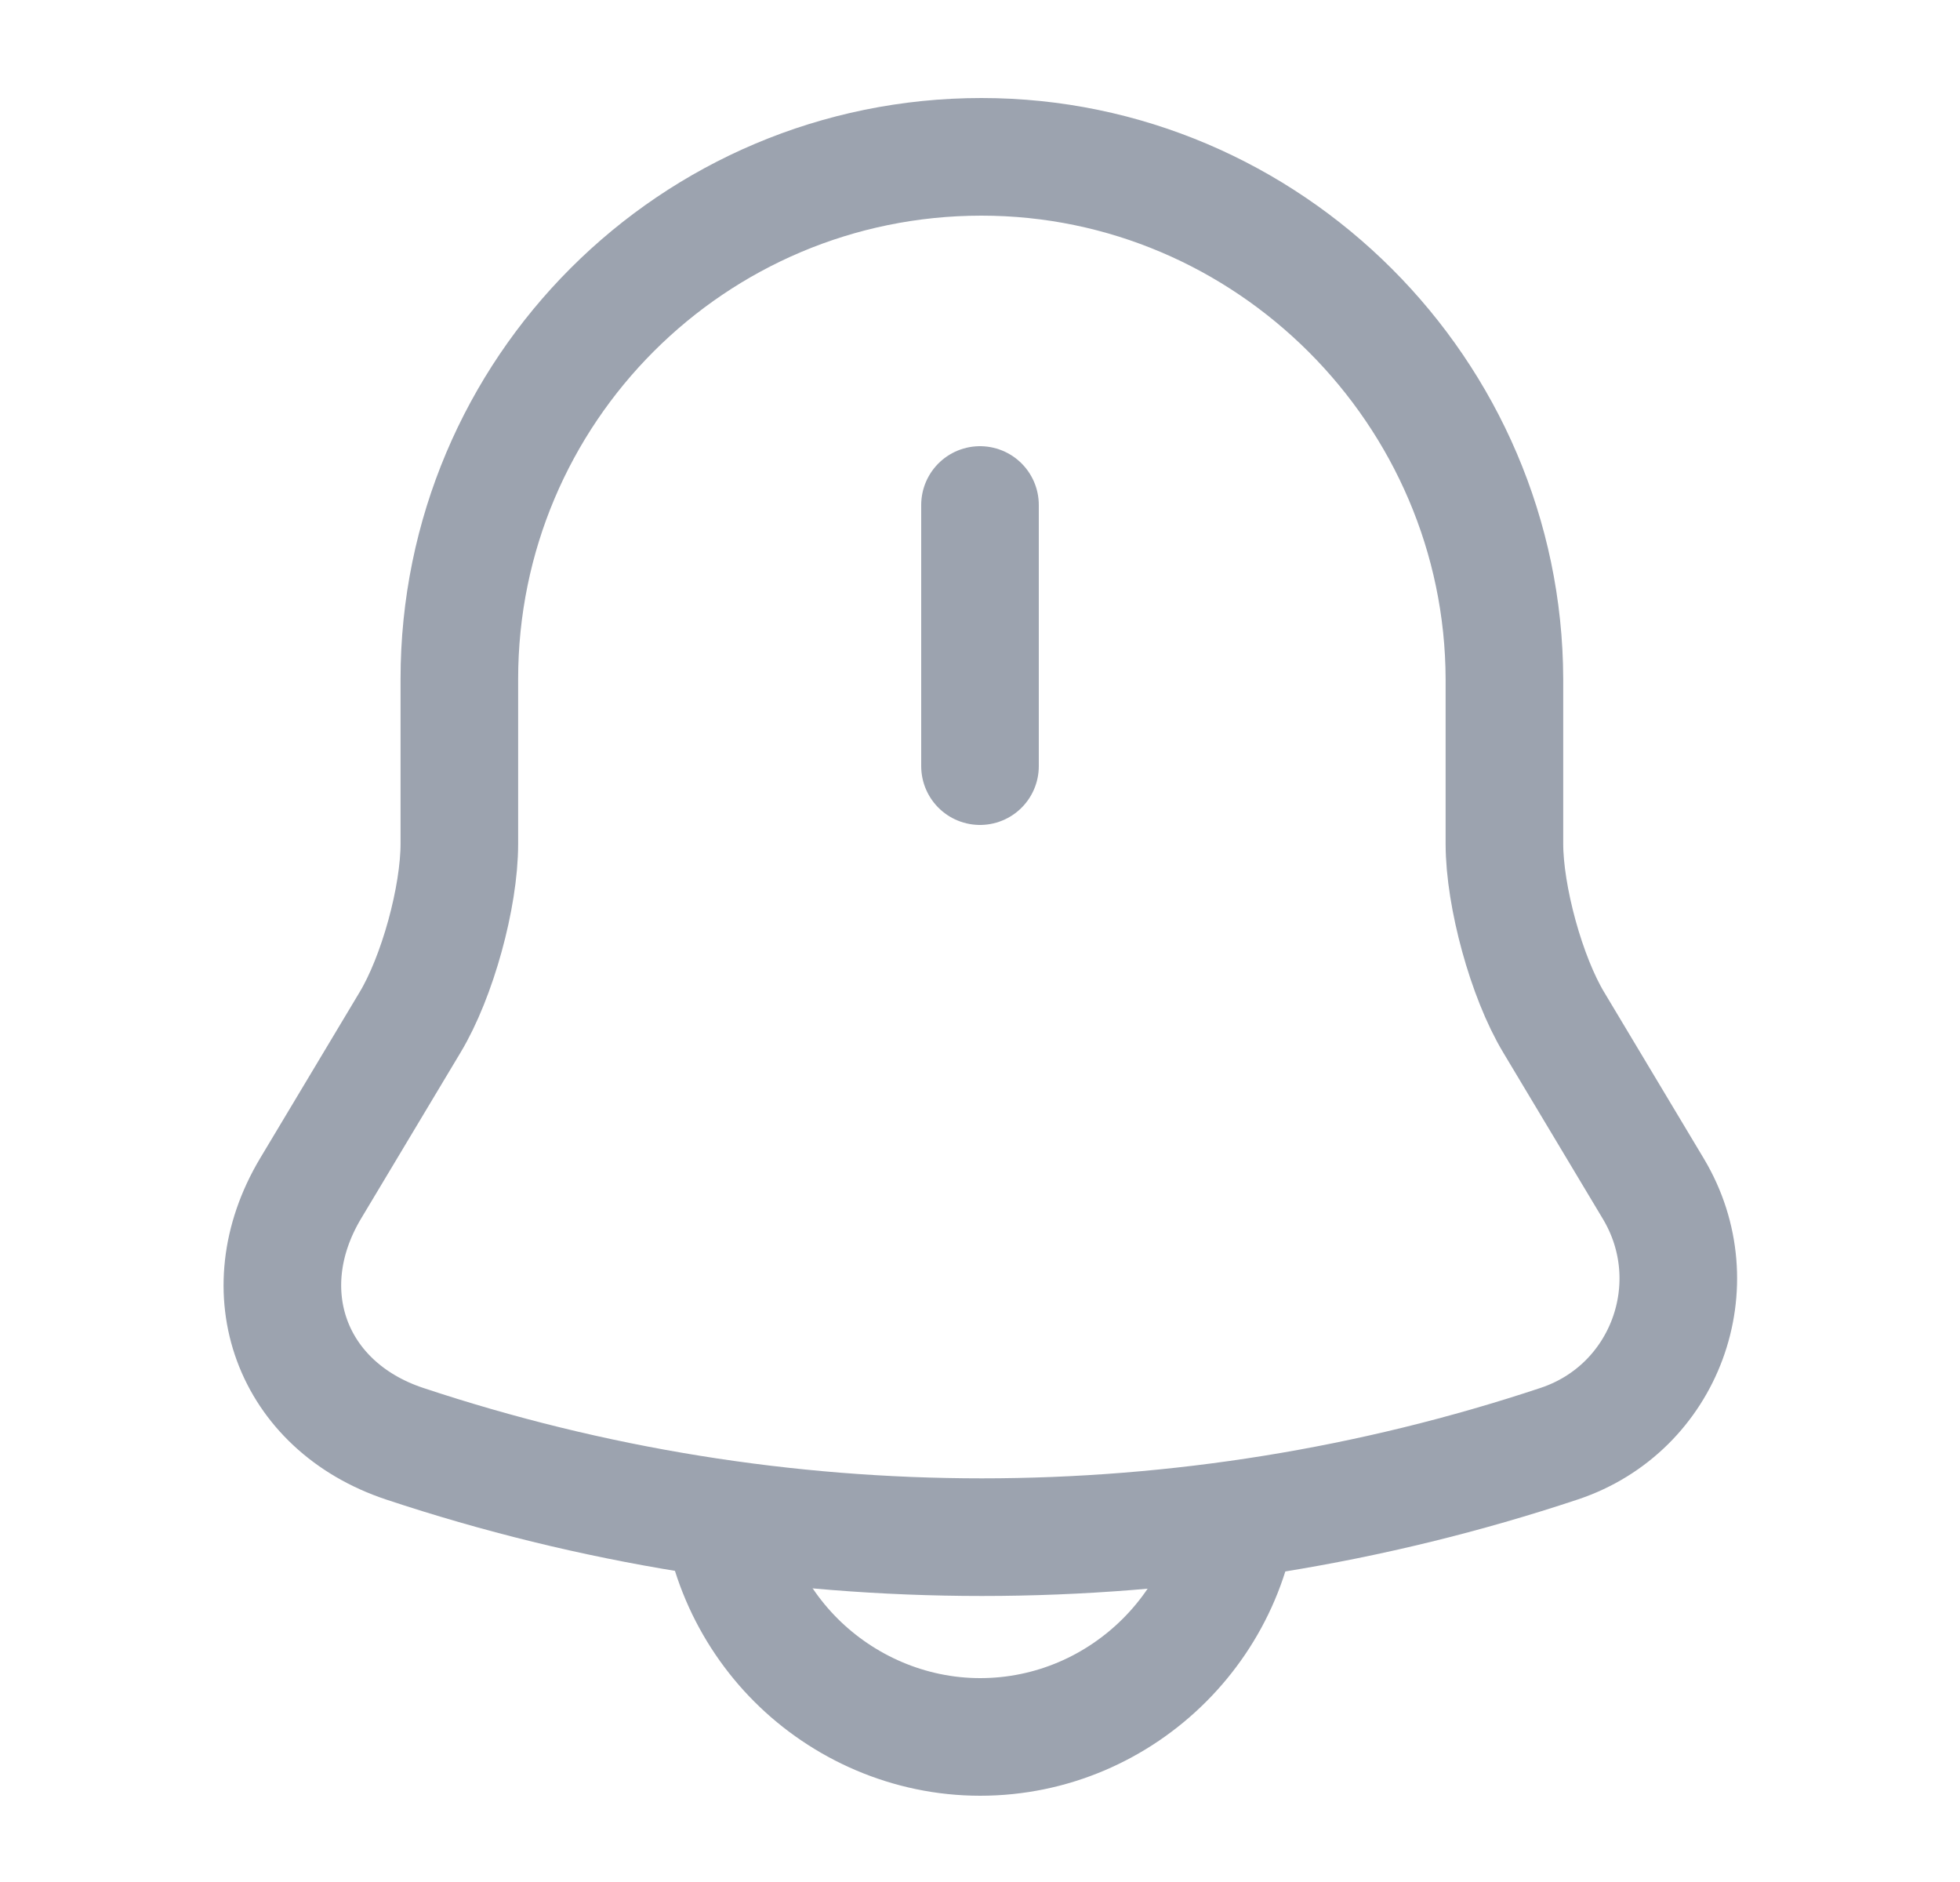 <svg width="25" height="24" viewBox="0 0 25 24" fill="none" xmlns="http://www.w3.org/2000/svg">
<path d="M12.5 6.44V9.77" stroke="#9CA3AF" stroke-width="1.5" stroke-miterlimit="10" stroke-linecap="round"/>
<path d="M12.519 2C8.839 2 5.859 4.98 5.859 8.66V10.76C5.859 11.44 5.579 12.46 5.229 13.04L3.959 15.16C3.179 16.47 3.719 17.93 5.159 18.41C9.939 20 15.109 20 19.889 18.41C21.239 17.96 21.819 16.38 21.089 15.16L19.819 13.04C19.469 12.46 19.189 11.43 19.189 10.76V8.66C19.179 5 16.179 2 12.519 2Z" stroke="#9CA3AF" stroke-width="1.5" stroke-miterlimit="10" stroke-linecap="round"/>
<path d="M15.832 18.82C15.832 20.65 14.332 22.15 12.502 22.15C11.592 22.15 10.752 21.77 10.152 21.17C9.552 20.57 9.172 19.73 9.172 18.82" stroke="#9CA3AF" stroke-width="1.5" stroke-miterlimit="10"/>
</svg>
